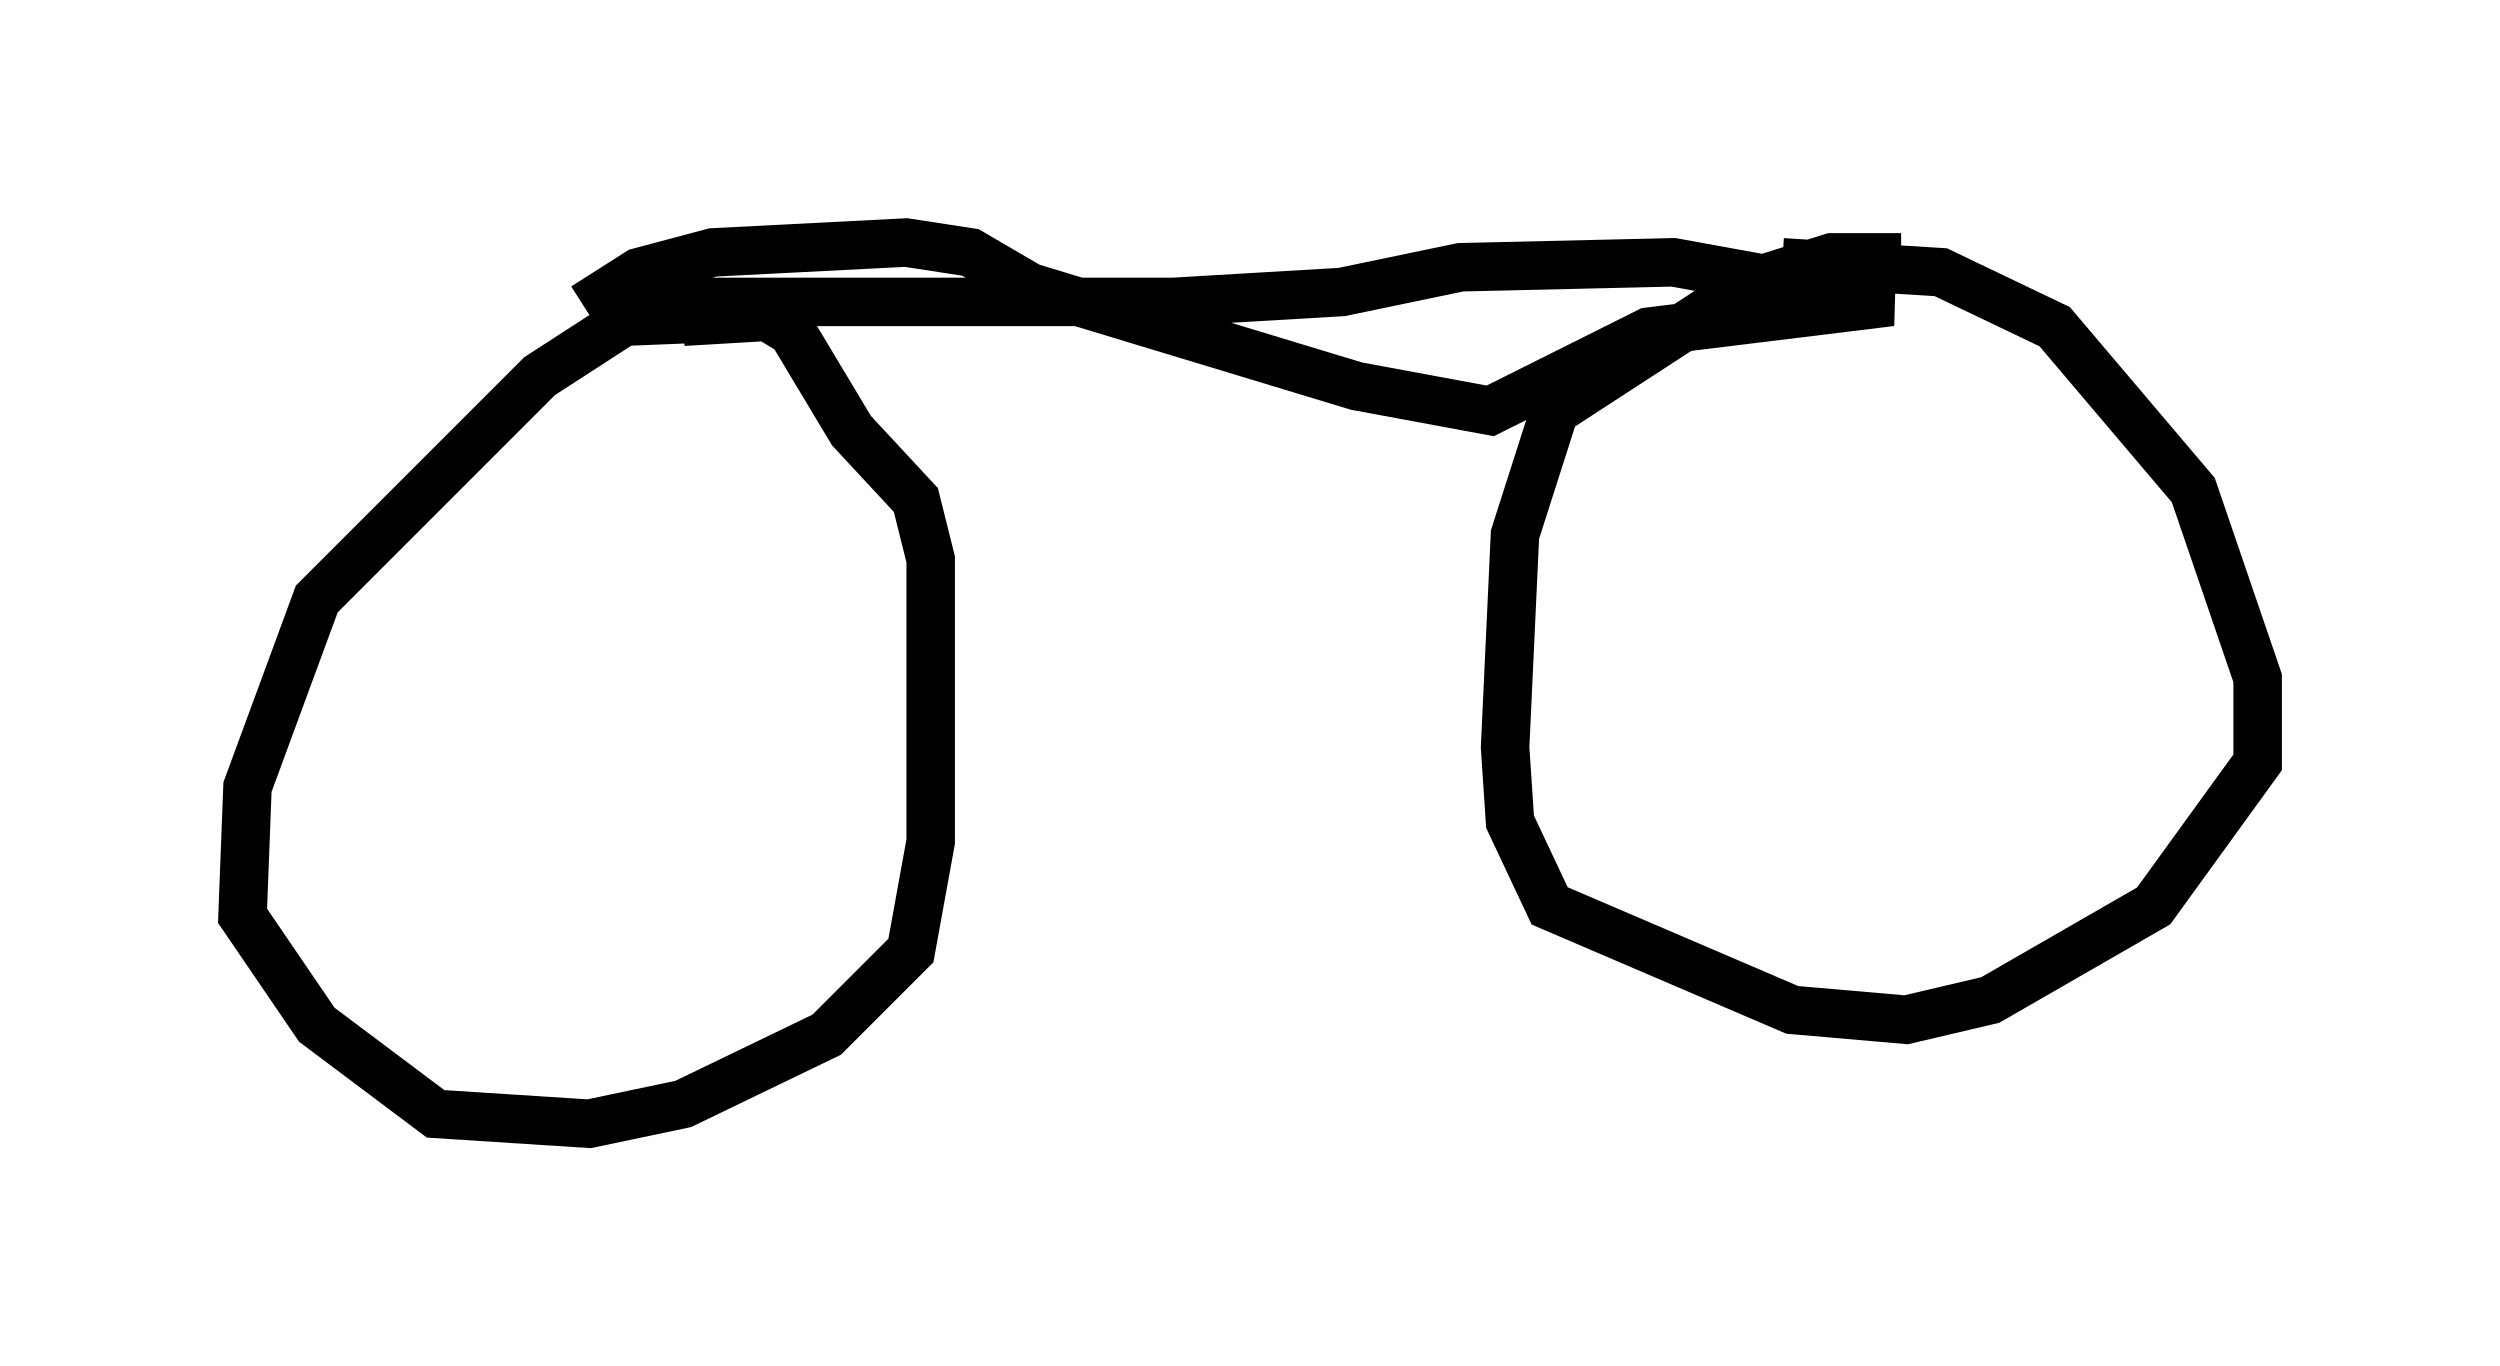 <?xml version="1.0" encoding="utf-8" ?>
<svg baseProfile="full" height="28.171" version="1.1" width="51.548" xmlns="http://www.w3.org/2000/svg" xmlns:ev="http://www.w3.org/2001/xml-events" xmlns:xlink="http://www.w3.org/1999/xlink"><defs /><rect fill="white" height="28.171" width="51.548" x="0" y="0" /><path d="M19.088, 7.45 m-3.675, -0.919 l-2.552, 0.102 -1.735, 1.123 l-4.594, 4.594 -1.429, 3.879 l-0.102, 2.654 1.531, 2.246 l2.45, 1.838 3.165, 0.204 l1.94, -0.408 2.96, -1.429 l1.735, -1.735 0.408, -2.246 l0.0, -5.819 -0.306, -1.225 l-1.327, -1.429 -1.225, -2.042 l-0.51, -0.306 -1.735, 0.102 m25.113, -1.327 l-1.429, 0.0 -1.633, 0.51 l-4.083, 2.654 -0.817, 2.552 l-0.204, 4.39 0.102, 1.531 l0.817, 1.735 5.002, 2.144 l2.348, 0.204 1.735, -0.408 l3.369, -1.94 2.144, -2.96 l0.0, -1.735 -1.327, -3.879 l-2.858, -3.369 -2.348, -1.123 l-3.267, -0.204 m-24.704, 0.919 l1.123, -0.715 1.531, -0.408 l3.981, -0.204 1.327, 0.204 l1.225, 0.715 6.738, 2.042 l2.756, 0.51 3.267, -1.633 l5.002, -0.613 -4.492, -0.817 l-4.39, 0.102 -2.45, 0.51 l-3.471, 0.204 -11.127, 0.0 " fill="none" stroke="black" stroke-width="1" /></svg>